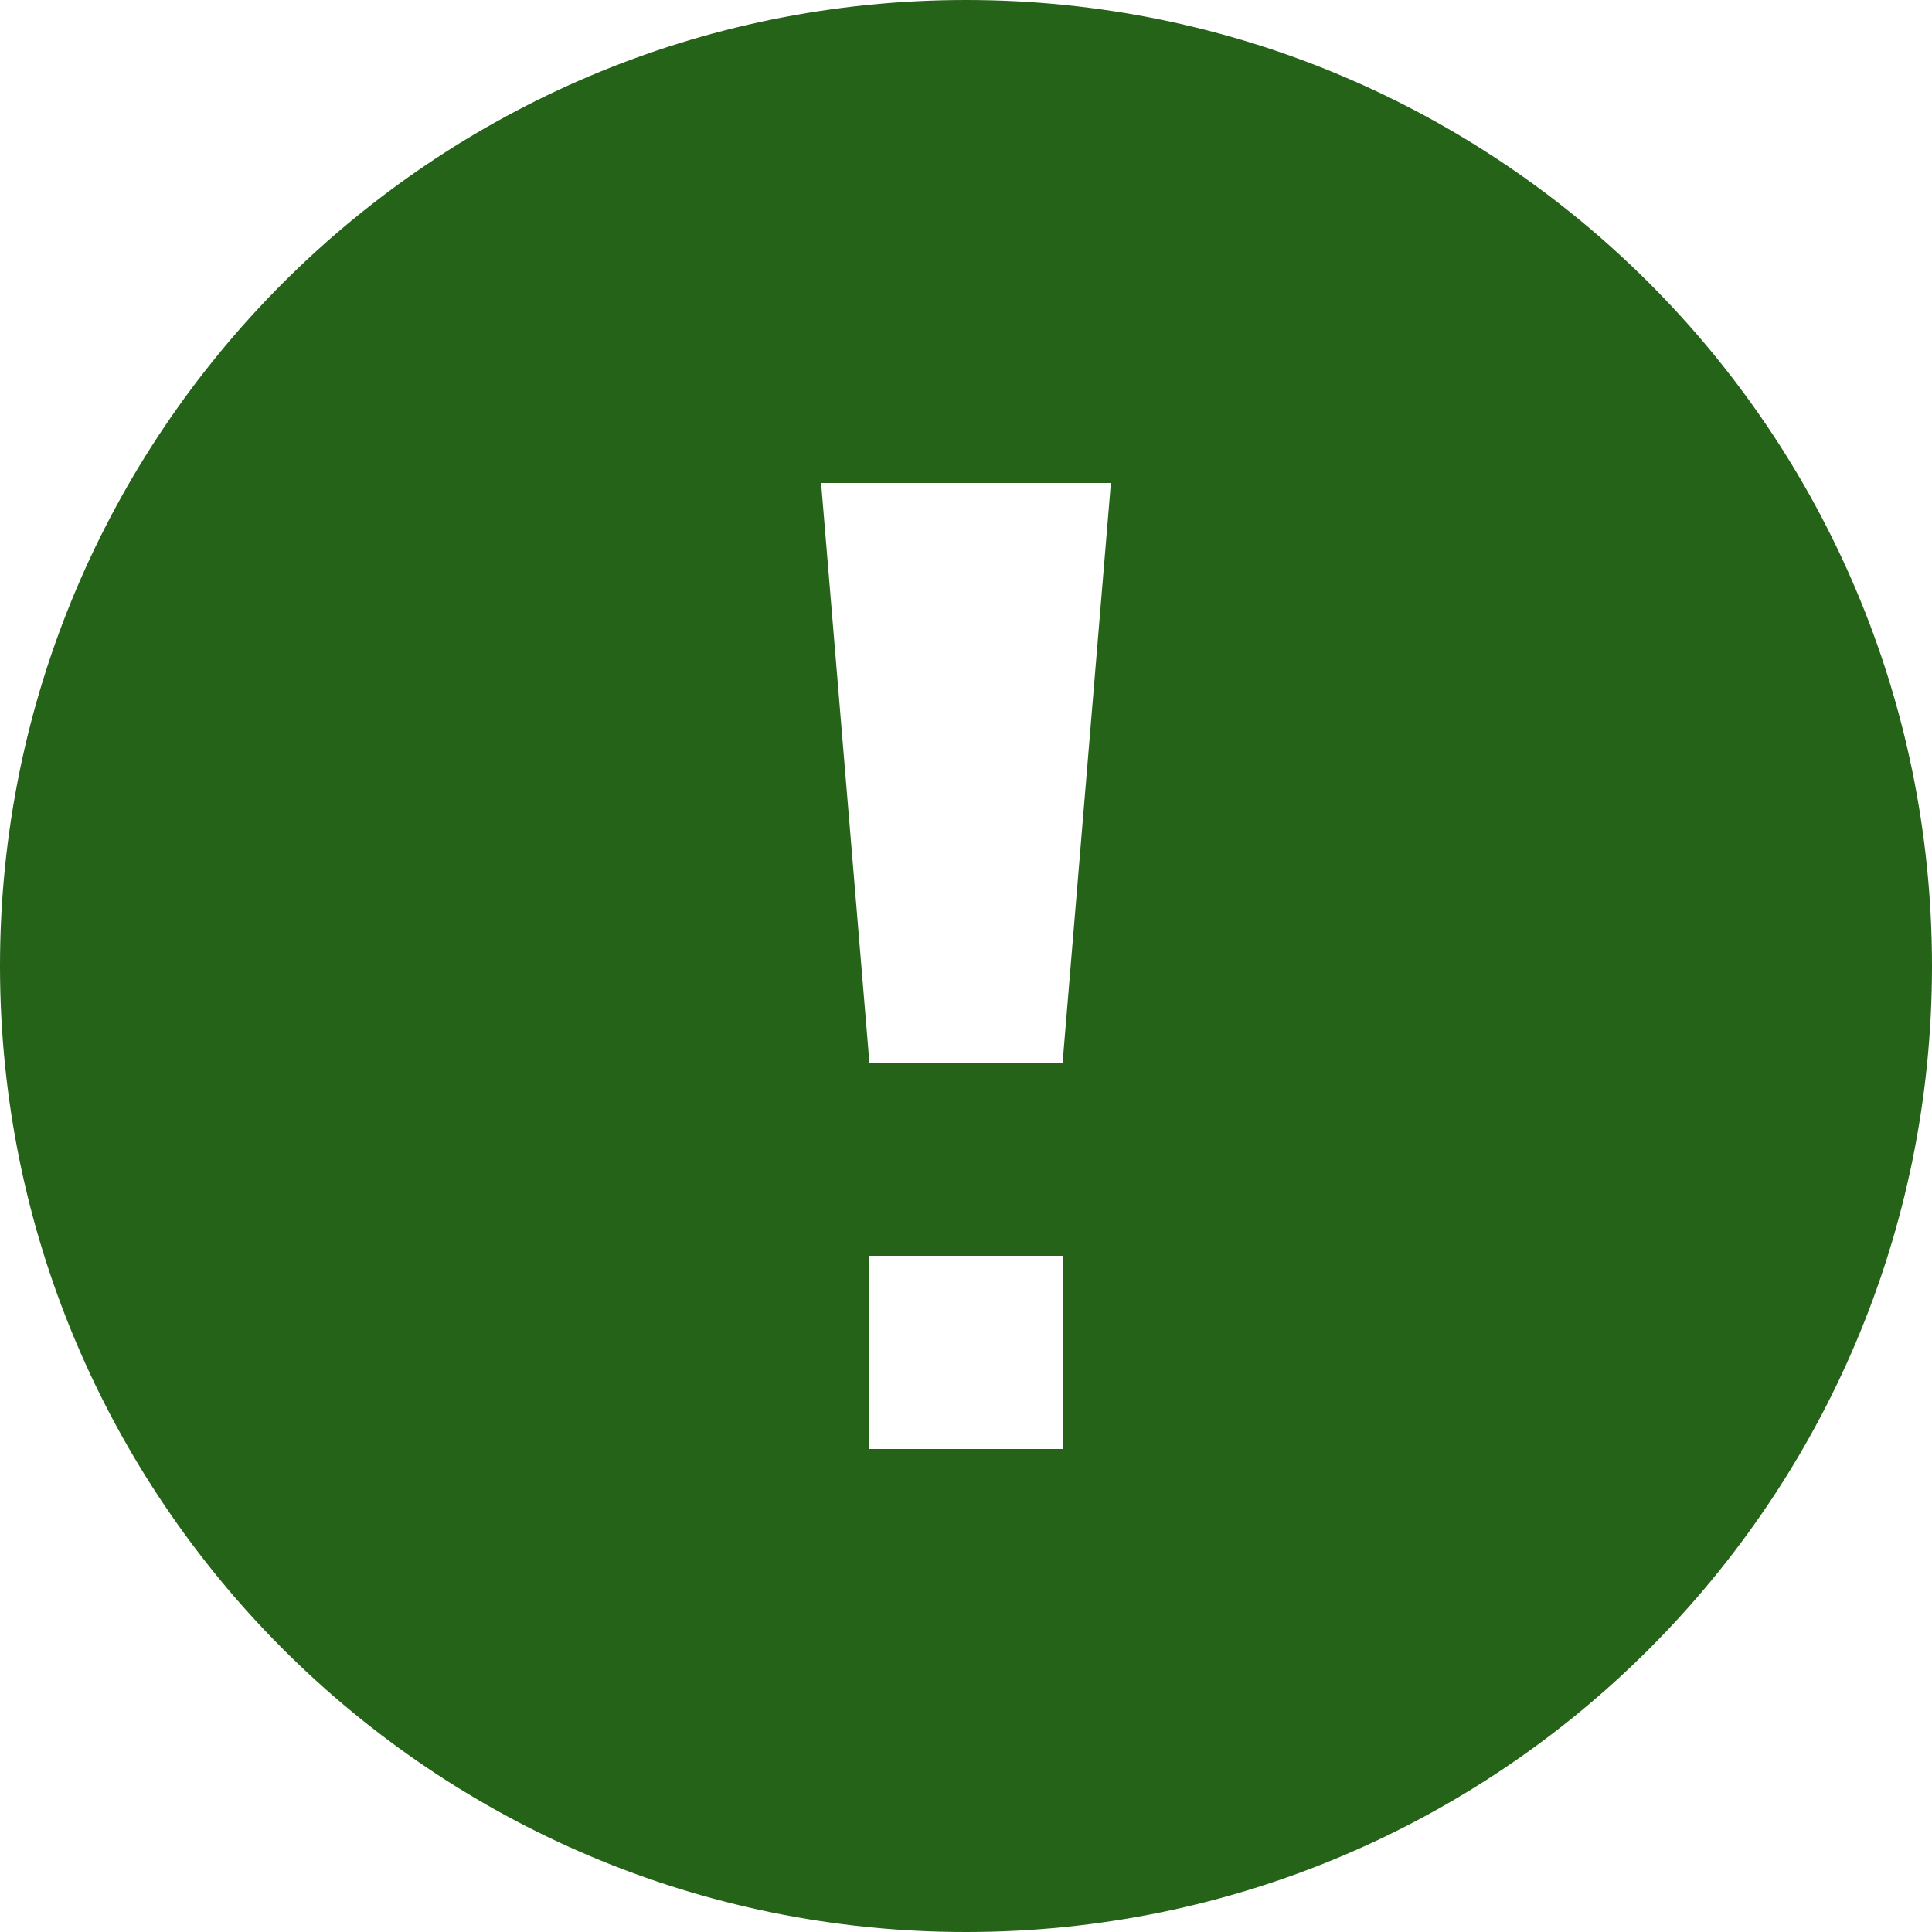 <svg width="8" height="8" viewBox="0 0 8 8" fill="none" xmlns="http://www.w3.org/2000/svg">
<path d="M4 0C1.791 0 0 1.791 0 4C0 6.209 1.791 8 4 8C6.209 8 8 6.209 8 4C8 1.791 6.209 0 4 0ZM4.4 6H3.6V5.2H4.4V6ZM4.4 4.4H3.6L3.4 2H4.6L4.4 4.4Z" fill="#256318"/>
</svg>
